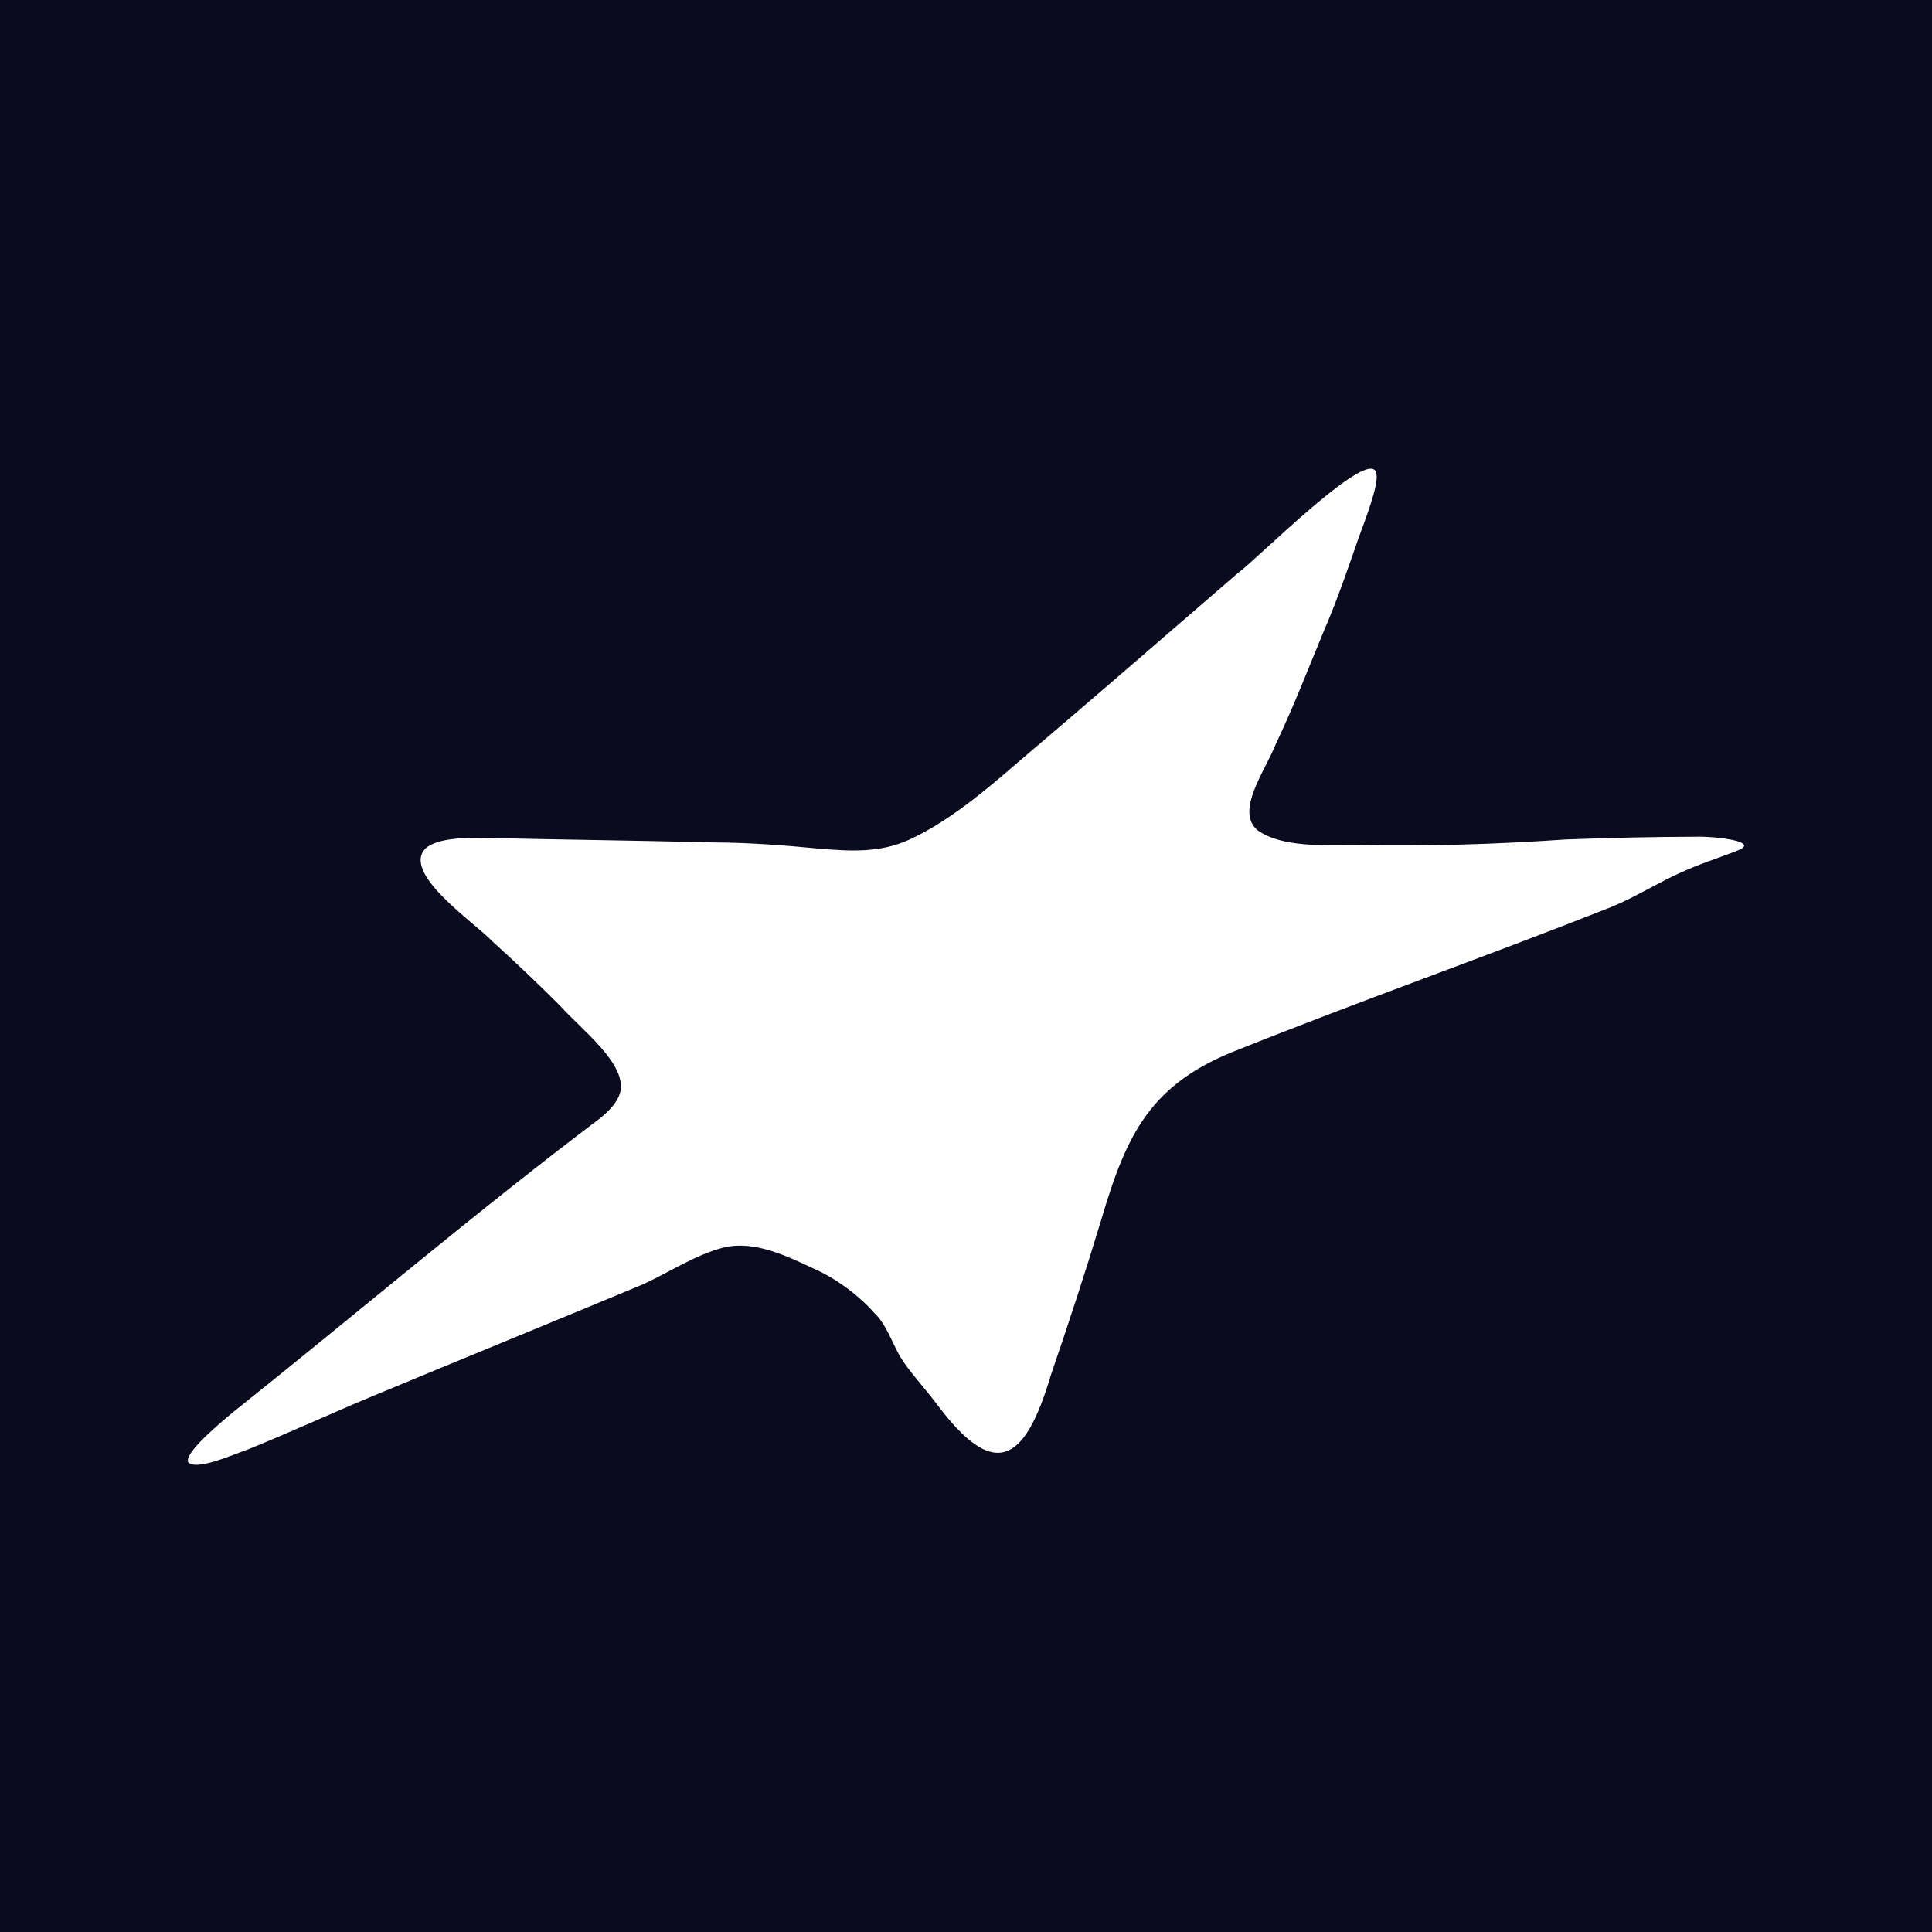 <svg width="1080" height="1080" viewBox="0 0 1080 1080" fill="none" xmlns="http://www.w3.org/2000/svg">
<rect width="1080" height="1080" fill="#0B0B1F"/>
<path d="M105.093 817.106C104.489 815.124 106.834 811.378 111.546 806.375C116.67 800.986 124.065 794.509 130.518 789.24C199.008 734.646 266.314 677.248 335.965 624.731C341.427 620.139 345.173 615.717 346.55 611.125C351.287 595.174 324.461 575.091 313.127 562.258C300.753 549.932 288.21 537.873 275.232 526.224C265.372 515.783 223.756 487.846 238.135 474.022C244.25 469.043 256.696 468.415 265.952 468.294C310.202 469.309 354.55 469.841 398.994 470.928C418.183 471.001 438.701 472.523 457.43 474.36C474.976 475.834 491.627 476.922 508.134 469.454C530.199 459.376 551.297 441.54 569.93 425.372C611.836 389.822 651.036 355.697 692.144 320.219C701.642 313.645 767.305 247.402 769.408 264.947C770.834 271.062 762.907 291.218 759.209 301.416C753.868 316.908 747.246 336.121 740.117 352.531C731.368 373.702 723.103 395.066 713.339 415.609C707.104 431.245 690.356 453.334 702.996 464.137C716.771 473.901 740.286 472.354 757.372 472.427C798.892 473.031 834.297 472.088 875.285 469.261C899.622 468.367 924.128 467.787 948.44 467.738C957.841 467.4 984.764 470.3 971.302 475.448C960.741 479.677 950.301 482.77 938.942 488.063C927.535 493.114 913.953 501.573 901.048 506.89C831.784 534.344 761.457 559.044 692.604 586.619C643.181 605.542 629.744 633.794 615.485 682.274C606.737 711.179 597.191 740.301 587.403 768.795C572.83 818.169 555.695 827.909 523.552 784.745C516.689 775.586 507.771 766.184 502.889 757.895C498.273 749.533 495.107 739.914 488.776 733.993C481.042 725.124 468.427 715.239 455.714 709.56C440.175 702.285 422.291 693.416 405.06 697.234C389.182 701.246 376.856 709.729 359.842 717.777C309.864 738.609 257.832 759.853 208.192 780.492C185.16 790.11 162.201 800.696 138.783 810.17C129.358 813.505 109.105 822.495 105.118 817.227V817.13L105.093 817.106Z" fill="white"/>
</svg>
